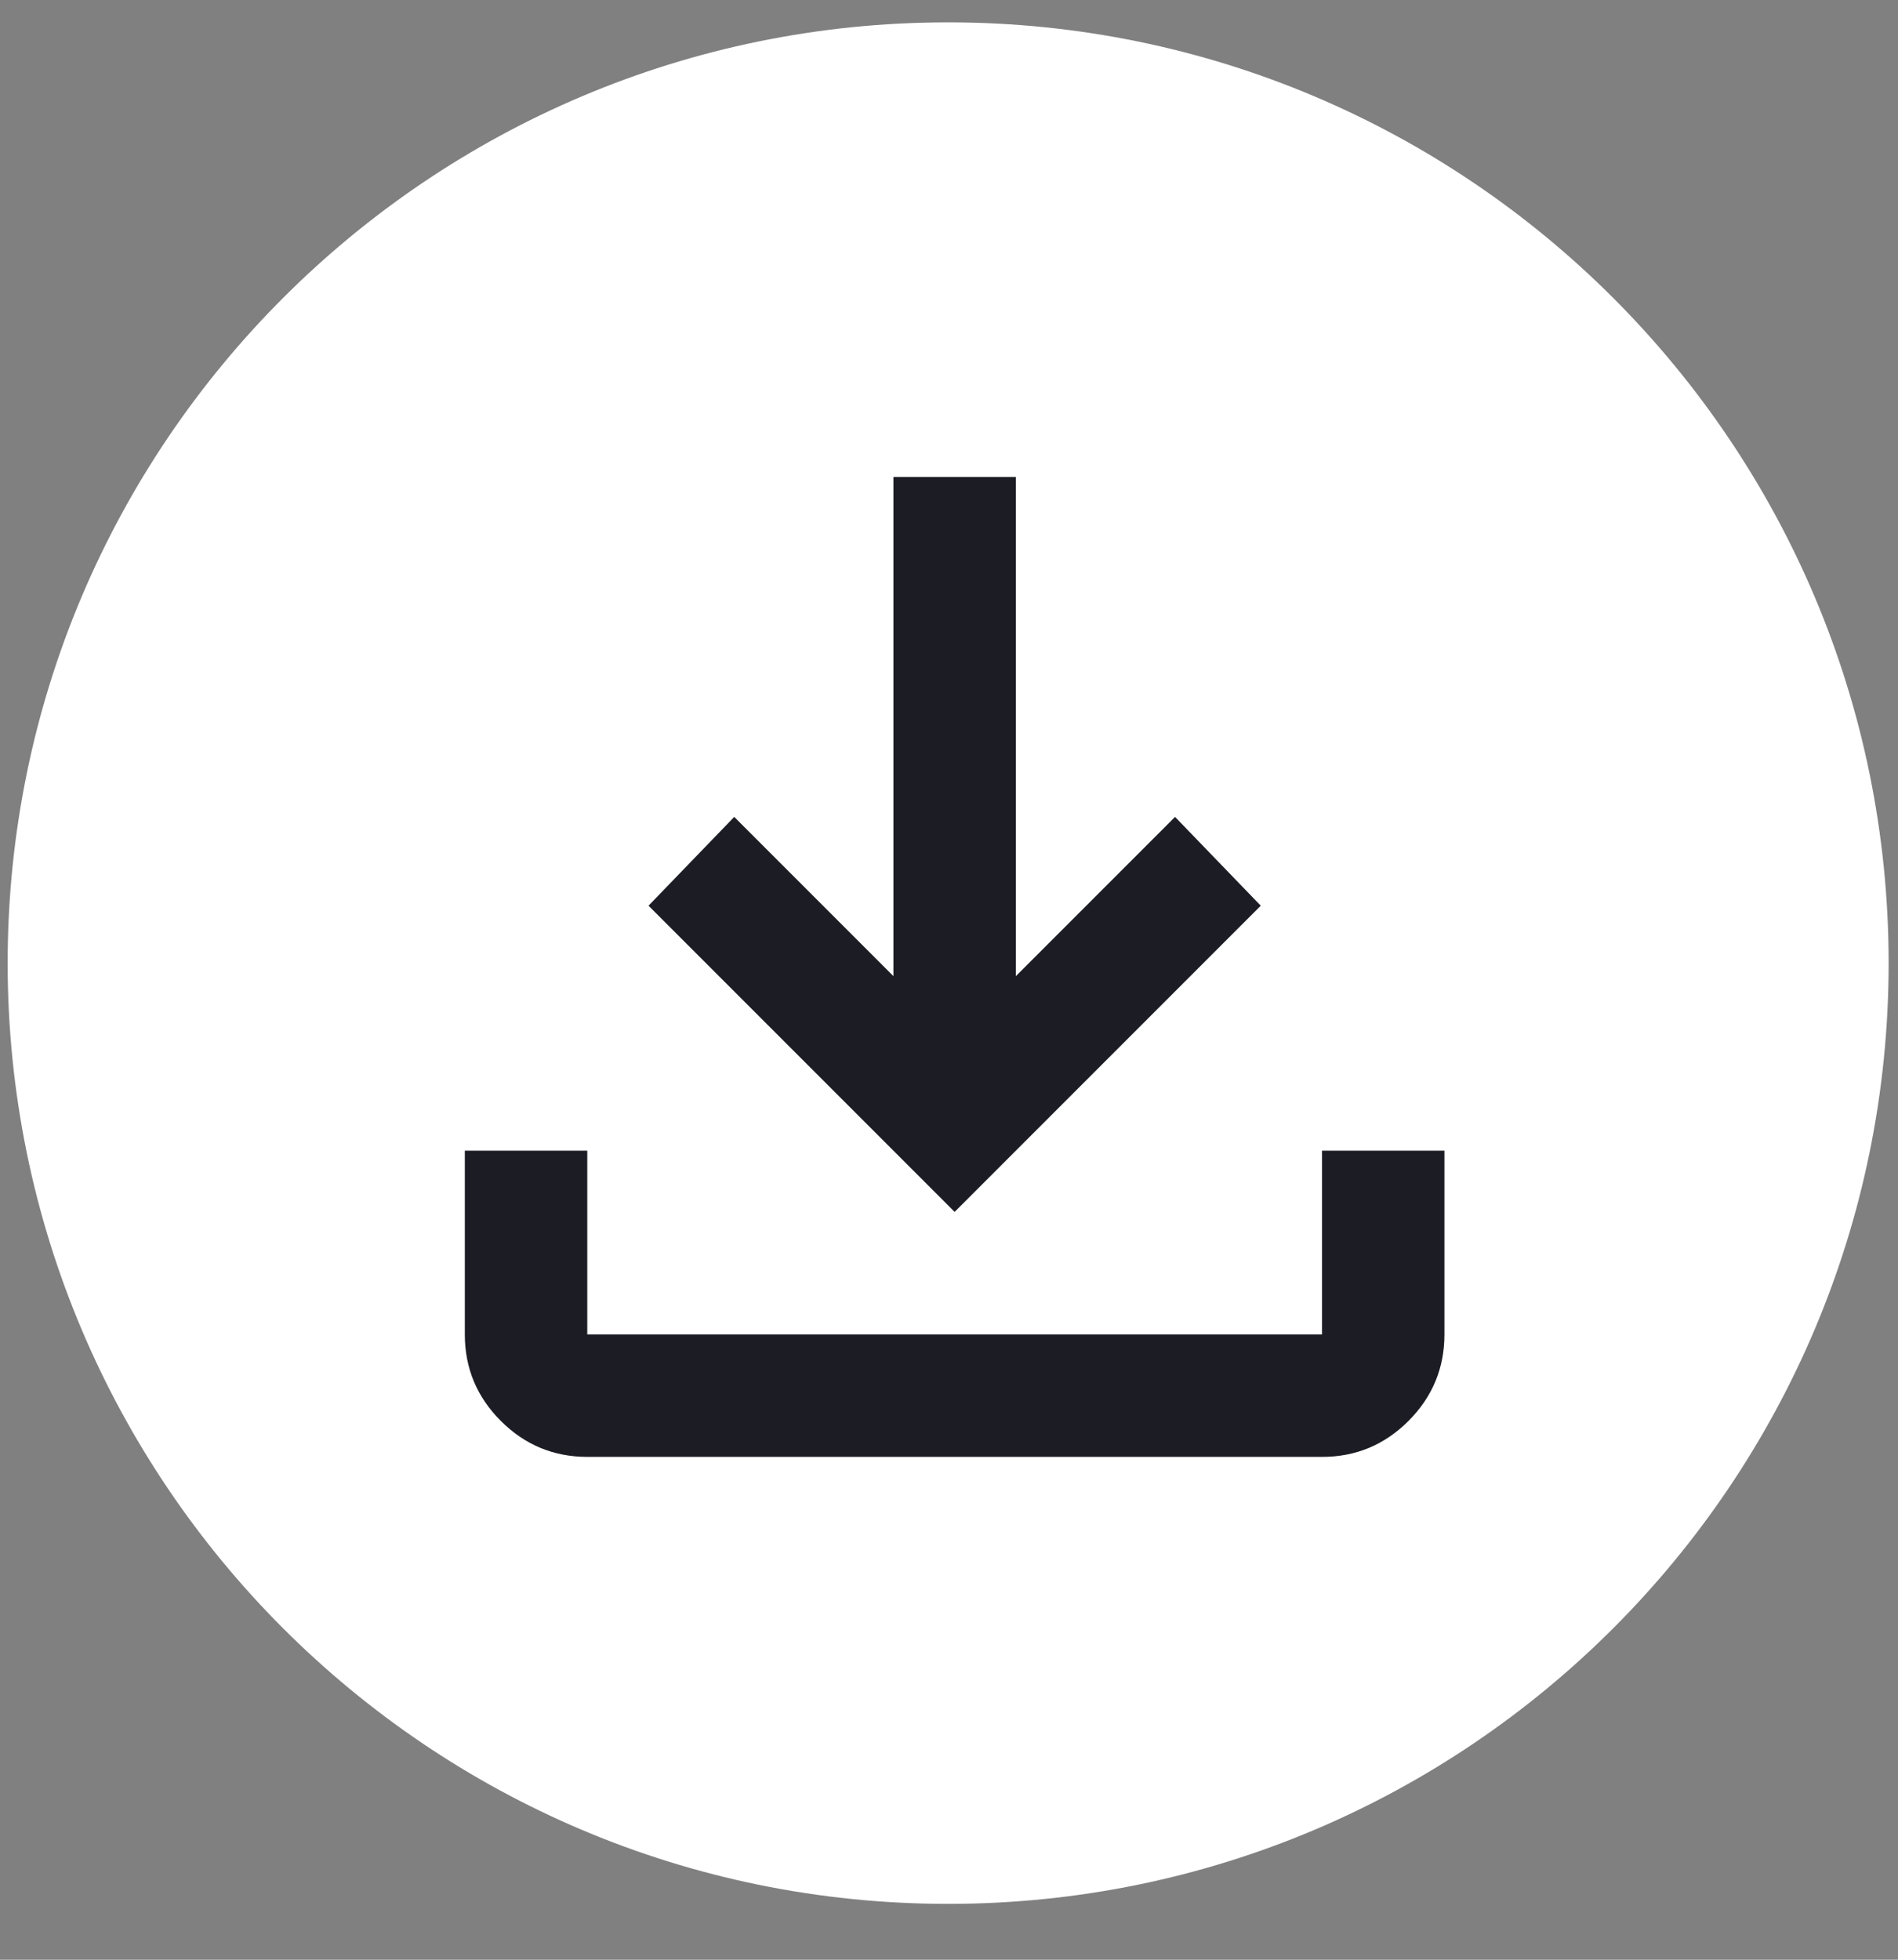 <svg width="31" height="32" viewBox="0 0 31 32" fill="none" xmlns="http://www.w3.org/2000/svg">
<rect x="0" y="0" width="31" height="32" fill="#808080" stroke="none"/>
<path d="M0.125 15.727C0.125 7.243 7.002 0.365 15.486 0.365C23.97 0.365 30.847 7.243 30.847 15.727C30.847 24.21 23.97 31.088 15.486 31.088C7.002 31.088 0.125 24.21 0.125 15.727Z" fill="white"/>
<path d="M15.592 19.789L10.592 14.789L11.992 13.339L14.592 15.939V7.789H16.592V15.939L19.192 13.339L20.592 14.789L15.592 19.789ZM9.592 23.789C9.042 23.789 8.571 23.593 8.18 23.202C7.788 22.811 7.592 22.34 7.592 21.789V18.789H9.592V21.789H21.592V18.789H23.592V21.789C23.592 22.339 23.396 22.81 23.005 23.202C22.613 23.594 22.142 23.79 21.592 23.789H9.592Z" fill="#1C1D24"/>
</svg>